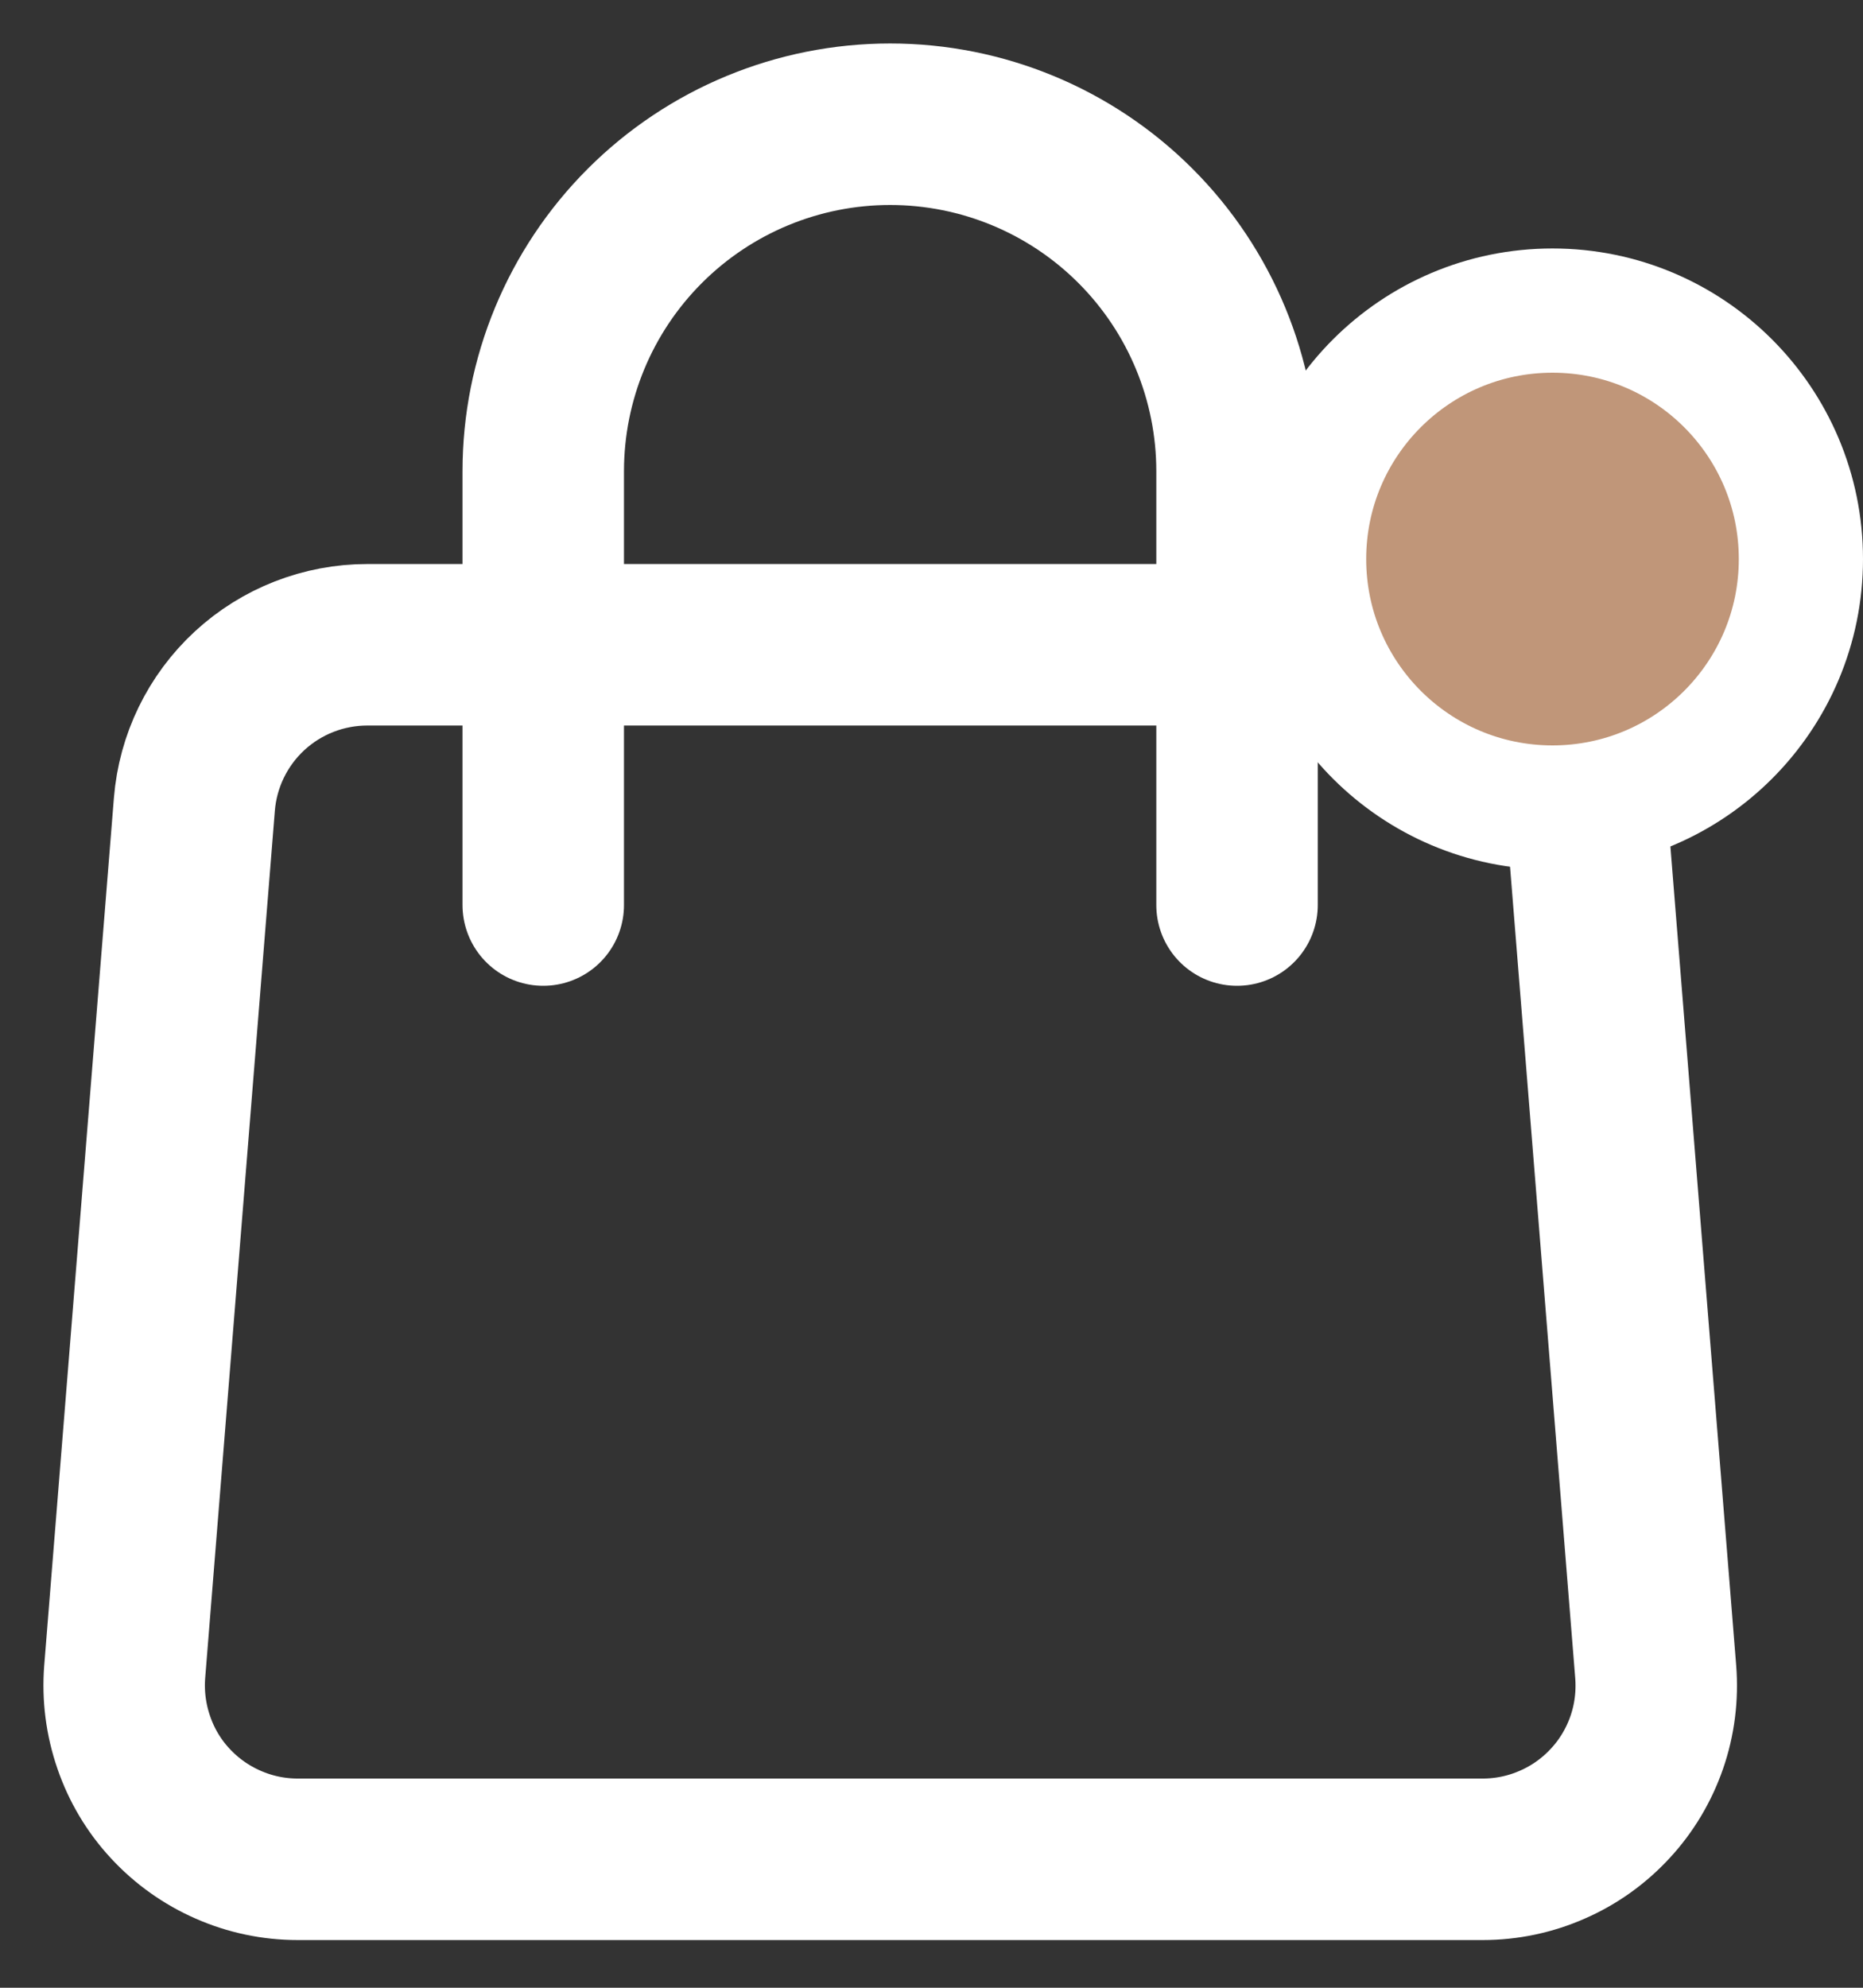 <svg width="15" height="16" viewBox="0 0 15 16" fill="none" xmlns="http://www.w3.org/2000/svg">
<rect x="0" y="0" width="15" height="16" fill="#333333" stroke="none"/>
<path d="M1.565 6.475C1.593 6.125 1.752 5.798 2.01 5.56C2.268 5.322 2.606 5.19 2.958 5.19H11.378C11.729 5.19 12.067 5.322 12.325 5.56C12.583 5.798 12.742 6.125 12.77 6.475L13.331 13.457C13.346 13.65 13.322 13.843 13.259 14.025C13.196 14.207 13.096 14.375 12.965 14.516C12.834 14.658 12.676 14.771 12.499 14.848C12.322 14.926 12.132 14.966 11.939 14.966H2.396C2.203 14.966 2.013 14.926 1.836 14.848C1.66 14.771 1.501 14.658 1.37 14.516C1.239 14.375 1.139 14.207 1.077 14.025C1.014 13.843 0.989 13.65 1.004 13.457L1.565 6.475V6.475Z" stroke="white" stroke-width="1.3" stroke-linecap="round" stroke-linejoin="round"/>
<path d="M9.96 7.285V3.793C9.96 3.052 9.666 2.342 9.142 1.818C8.618 1.294 7.908 1 7.167 1C6.426 1 5.716 1.294 5.192 1.818C4.668 2.342 4.374 3.052 4.374 3.793V7.285" stroke="white" stroke-width="1.3" stroke-linecap="round" stroke-linejoin="round"/>
<circle cx="12.5" cy="4.5" r="2" fill="#C09679" stroke="white"/>
</svg>
